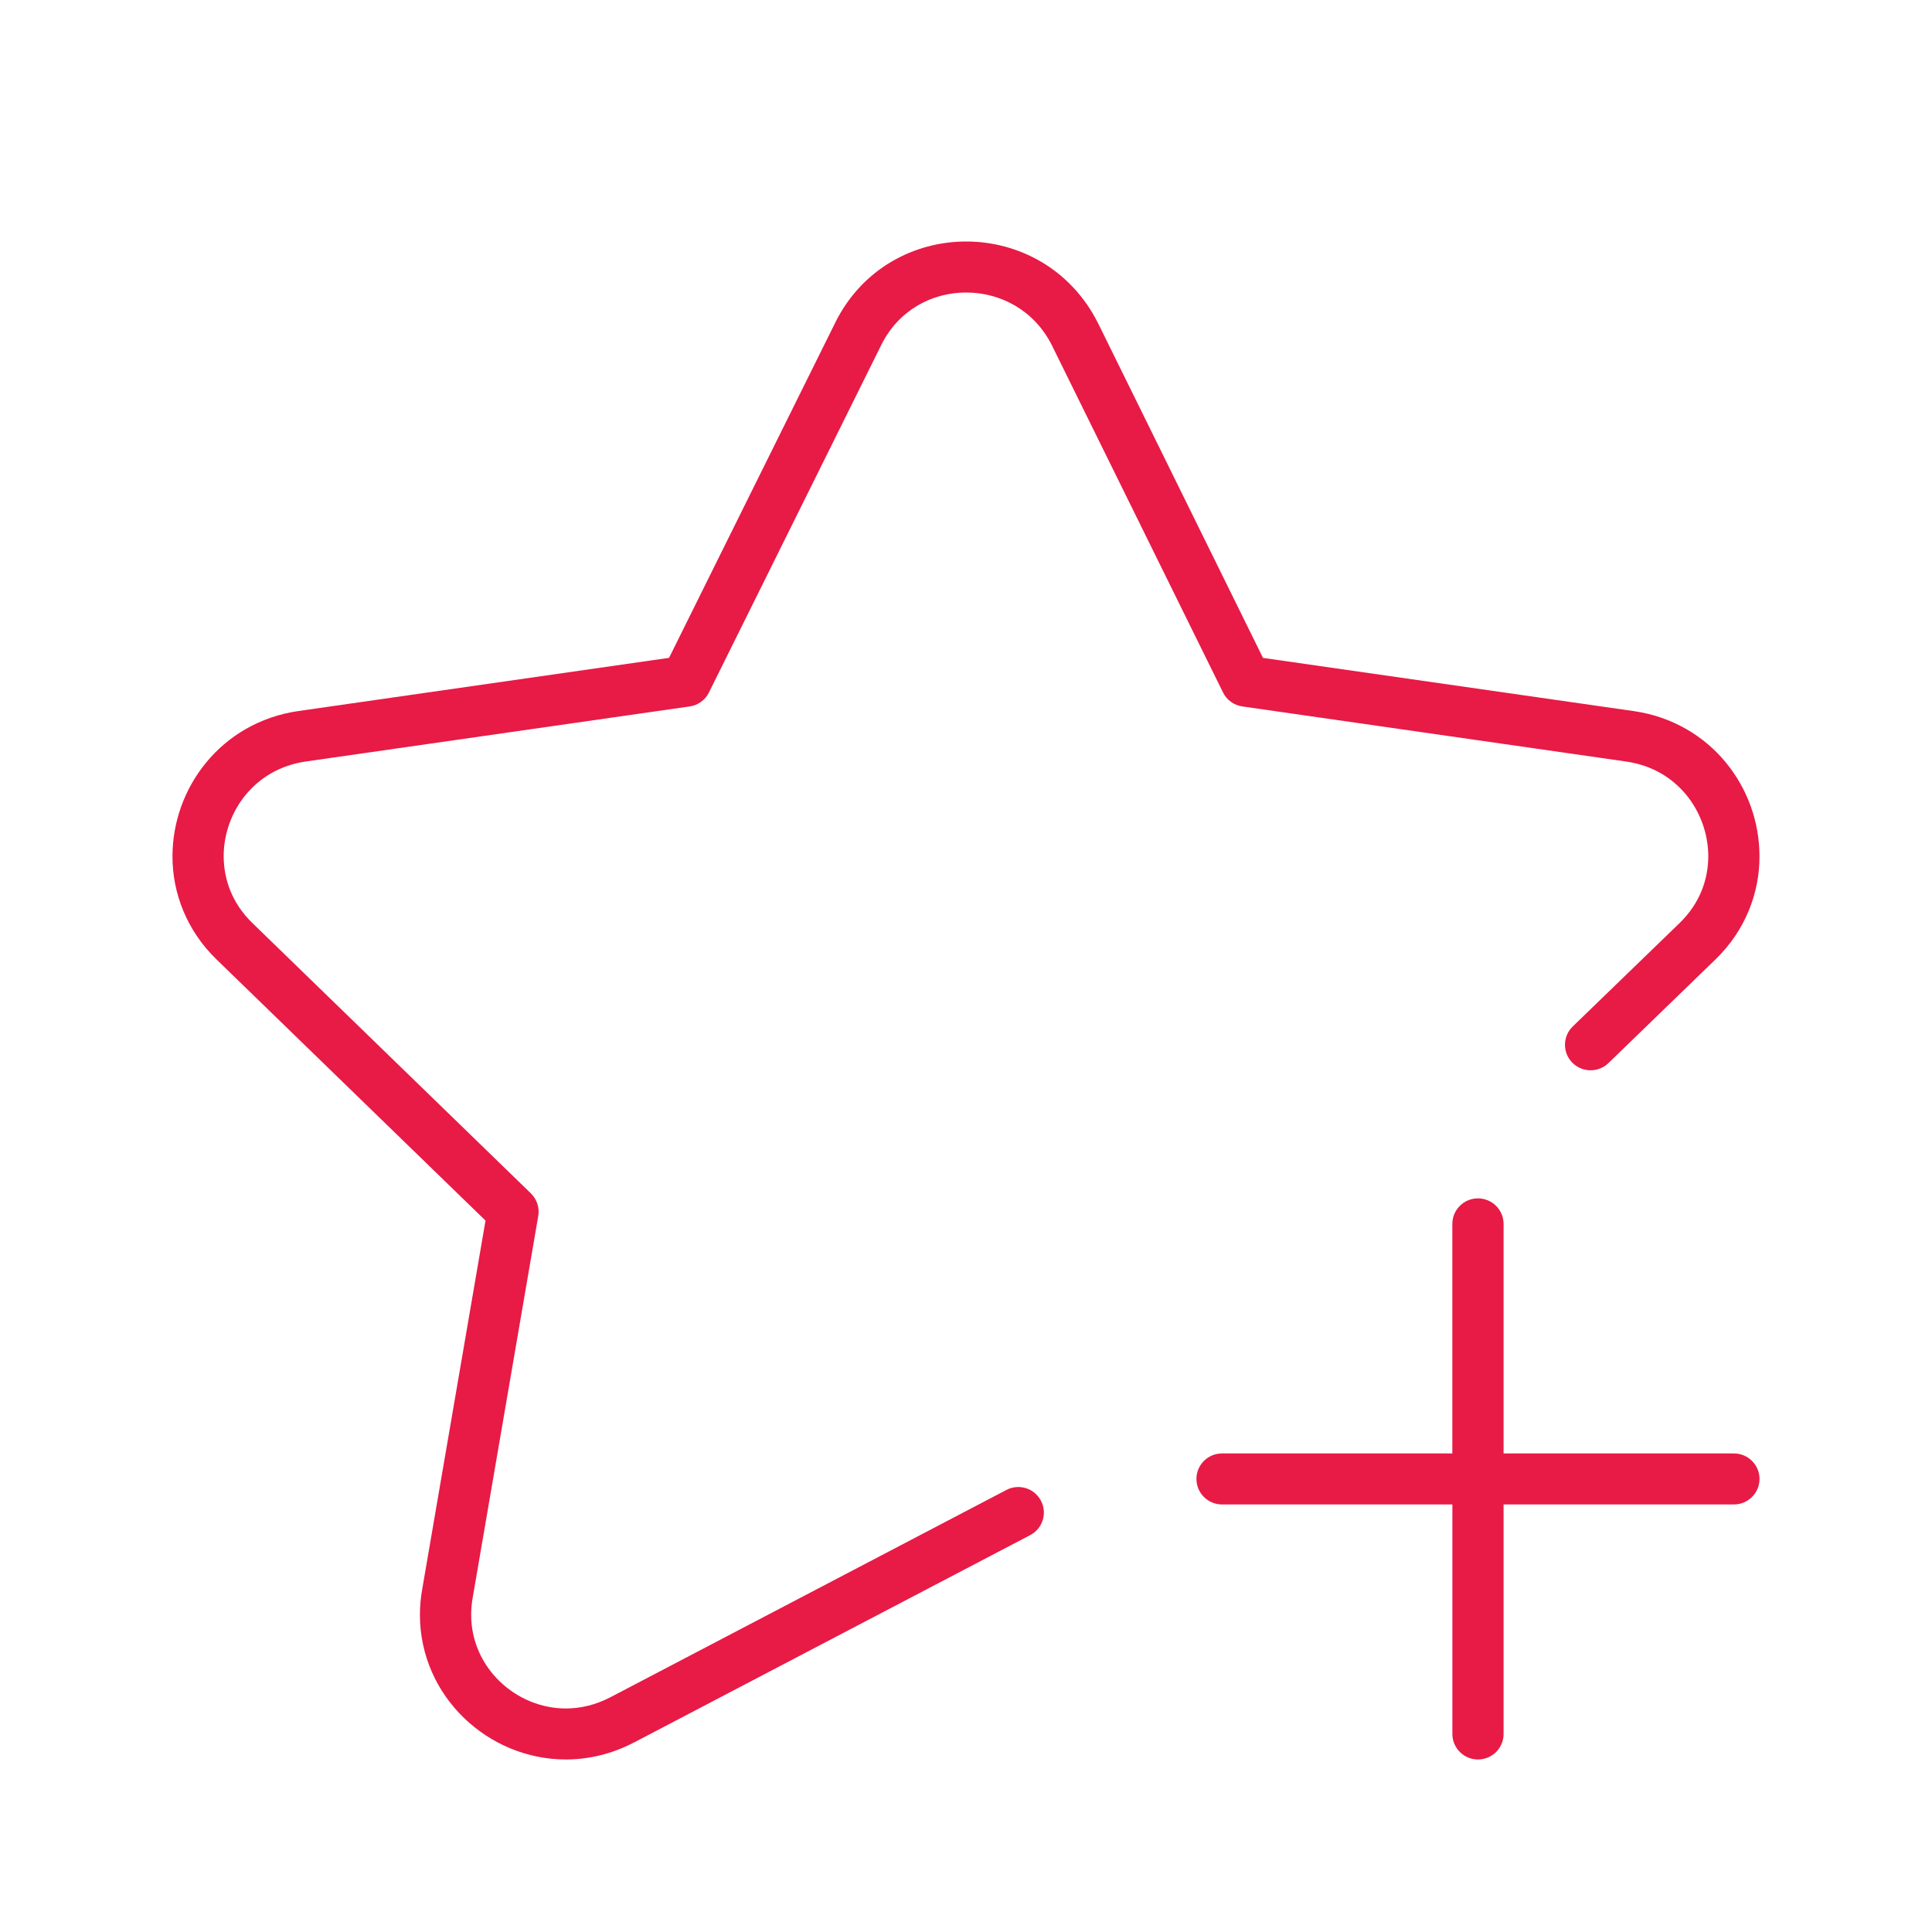 <svg width="40" height="40" viewBox="0 0 40 40" fill="none" xmlns="http://www.w3.org/2000/svg">
<g clip-path="url(#clip0_1437_1163)">
<path d="M4.287 20.001L4.286 20.001L4.286 20L4.287 20.001Z" fill="#E81A46"/>
<path d="M6.331 15.766L14.279 14.626C14.452 14.601 14.601 14.494 14.678 14.337L18.239 7.156L18.24 7.153C18.424 6.78 18.685 6.512 18.991 6.33C19.296 6.148 19.648 6.056 20.003 6.056C20.357 6.056 20.711 6.148 21.02 6.33C21.329 6.513 21.595 6.783 21.783 7.158L21.781 7.155L25.321 14.336C25.398 14.493 25.547 14.601 25.721 14.626L33.669 15.767C34.205 15.845 34.618 16.101 34.913 16.457C35.205 16.813 35.368 17.271 35.368 17.728C35.366 18.222 35.188 18.708 34.774 19.111L32.562 21.252C32.352 21.455 32.347 21.79 32.551 21.999C32.755 22.208 33.091 22.213 33.301 22.01L35.512 19.869L35.513 19.868C36.136 19.267 36.431 18.485 36.428 17.728C36.428 17.024 36.183 16.336 35.733 15.788C35.284 15.24 34.62 14.835 33.821 14.722L26.149 13.621L22.733 6.689L22.731 6.686C22.453 6.131 22.038 5.704 21.56 5.422C21.081 5.14 20.541 5 20.003 5C19.464 5 18.925 5.14 18.448 5.423C17.971 5.705 17.56 6.134 17.288 6.69L17.289 6.688L13.852 13.62L6.18 14.721C5.38 14.835 4.716 15.24 4.268 15.788C3.817 16.336 3.572 17.024 3.571 17.728C3.569 18.484 3.863 19.266 4.487 19.868L10.052 25.271L8.743 32.894C8.71 33.076 8.694 33.257 8.694 33.434C8.694 34.28 9.053 35.035 9.606 35.568C10.159 36.102 10.91 36.428 11.716 36.428C12.186 36.428 12.673 36.315 13.133 36.072L13.135 36.072L21.329 31.783C21.588 31.647 21.688 31.328 21.551 31.07C21.415 30.811 21.095 30.712 20.836 30.848L12.643 35.137L12.642 35.137C12.33 35.301 12.019 35.372 11.716 35.372C11.202 35.373 10.708 35.161 10.345 34.81C9.982 34.458 9.756 33.98 9.755 33.434C9.755 33.319 9.765 33.2 9.787 33.078L9.787 33.075L11.144 25.175C11.173 25.005 11.116 24.829 10.992 24.708L5.226 19.111L5.225 19.11C4.811 18.707 4.633 18.221 4.631 17.728C4.63 17.27 4.794 16.813 5.086 16.457C5.381 16.101 5.794 15.845 6.331 15.766Z" fill="#E81A46"/>
<path d="M8.743 32.897L8.744 32.894V32.893L8.743 32.897Z" fill="#E81A46"/>
<path d="M35.899 30.092H31.13V25.34C31.13 25.048 30.892 24.811 30.599 24.811C30.307 24.811 30.069 25.048 30.069 25.34V30.092H25.301C25.008 30.092 24.771 30.328 24.771 30.62C24.771 30.912 25.008 31.148 25.301 31.148H30.07V35.9C30.07 36.192 30.307 36.428 30.6 36.428C30.893 36.428 31.13 36.192 31.13 35.9V31.148H35.899C36.191 31.148 36.429 30.911 36.429 30.619C36.428 30.328 36.191 30.092 35.899 30.092Z" fill="#E81A46"/>
</g>
<defs>
<clipPath id="clip0_1437_1163">
<rect width="40" height="40" fill="white"/>
</clipPath>
</defs>
</svg>
